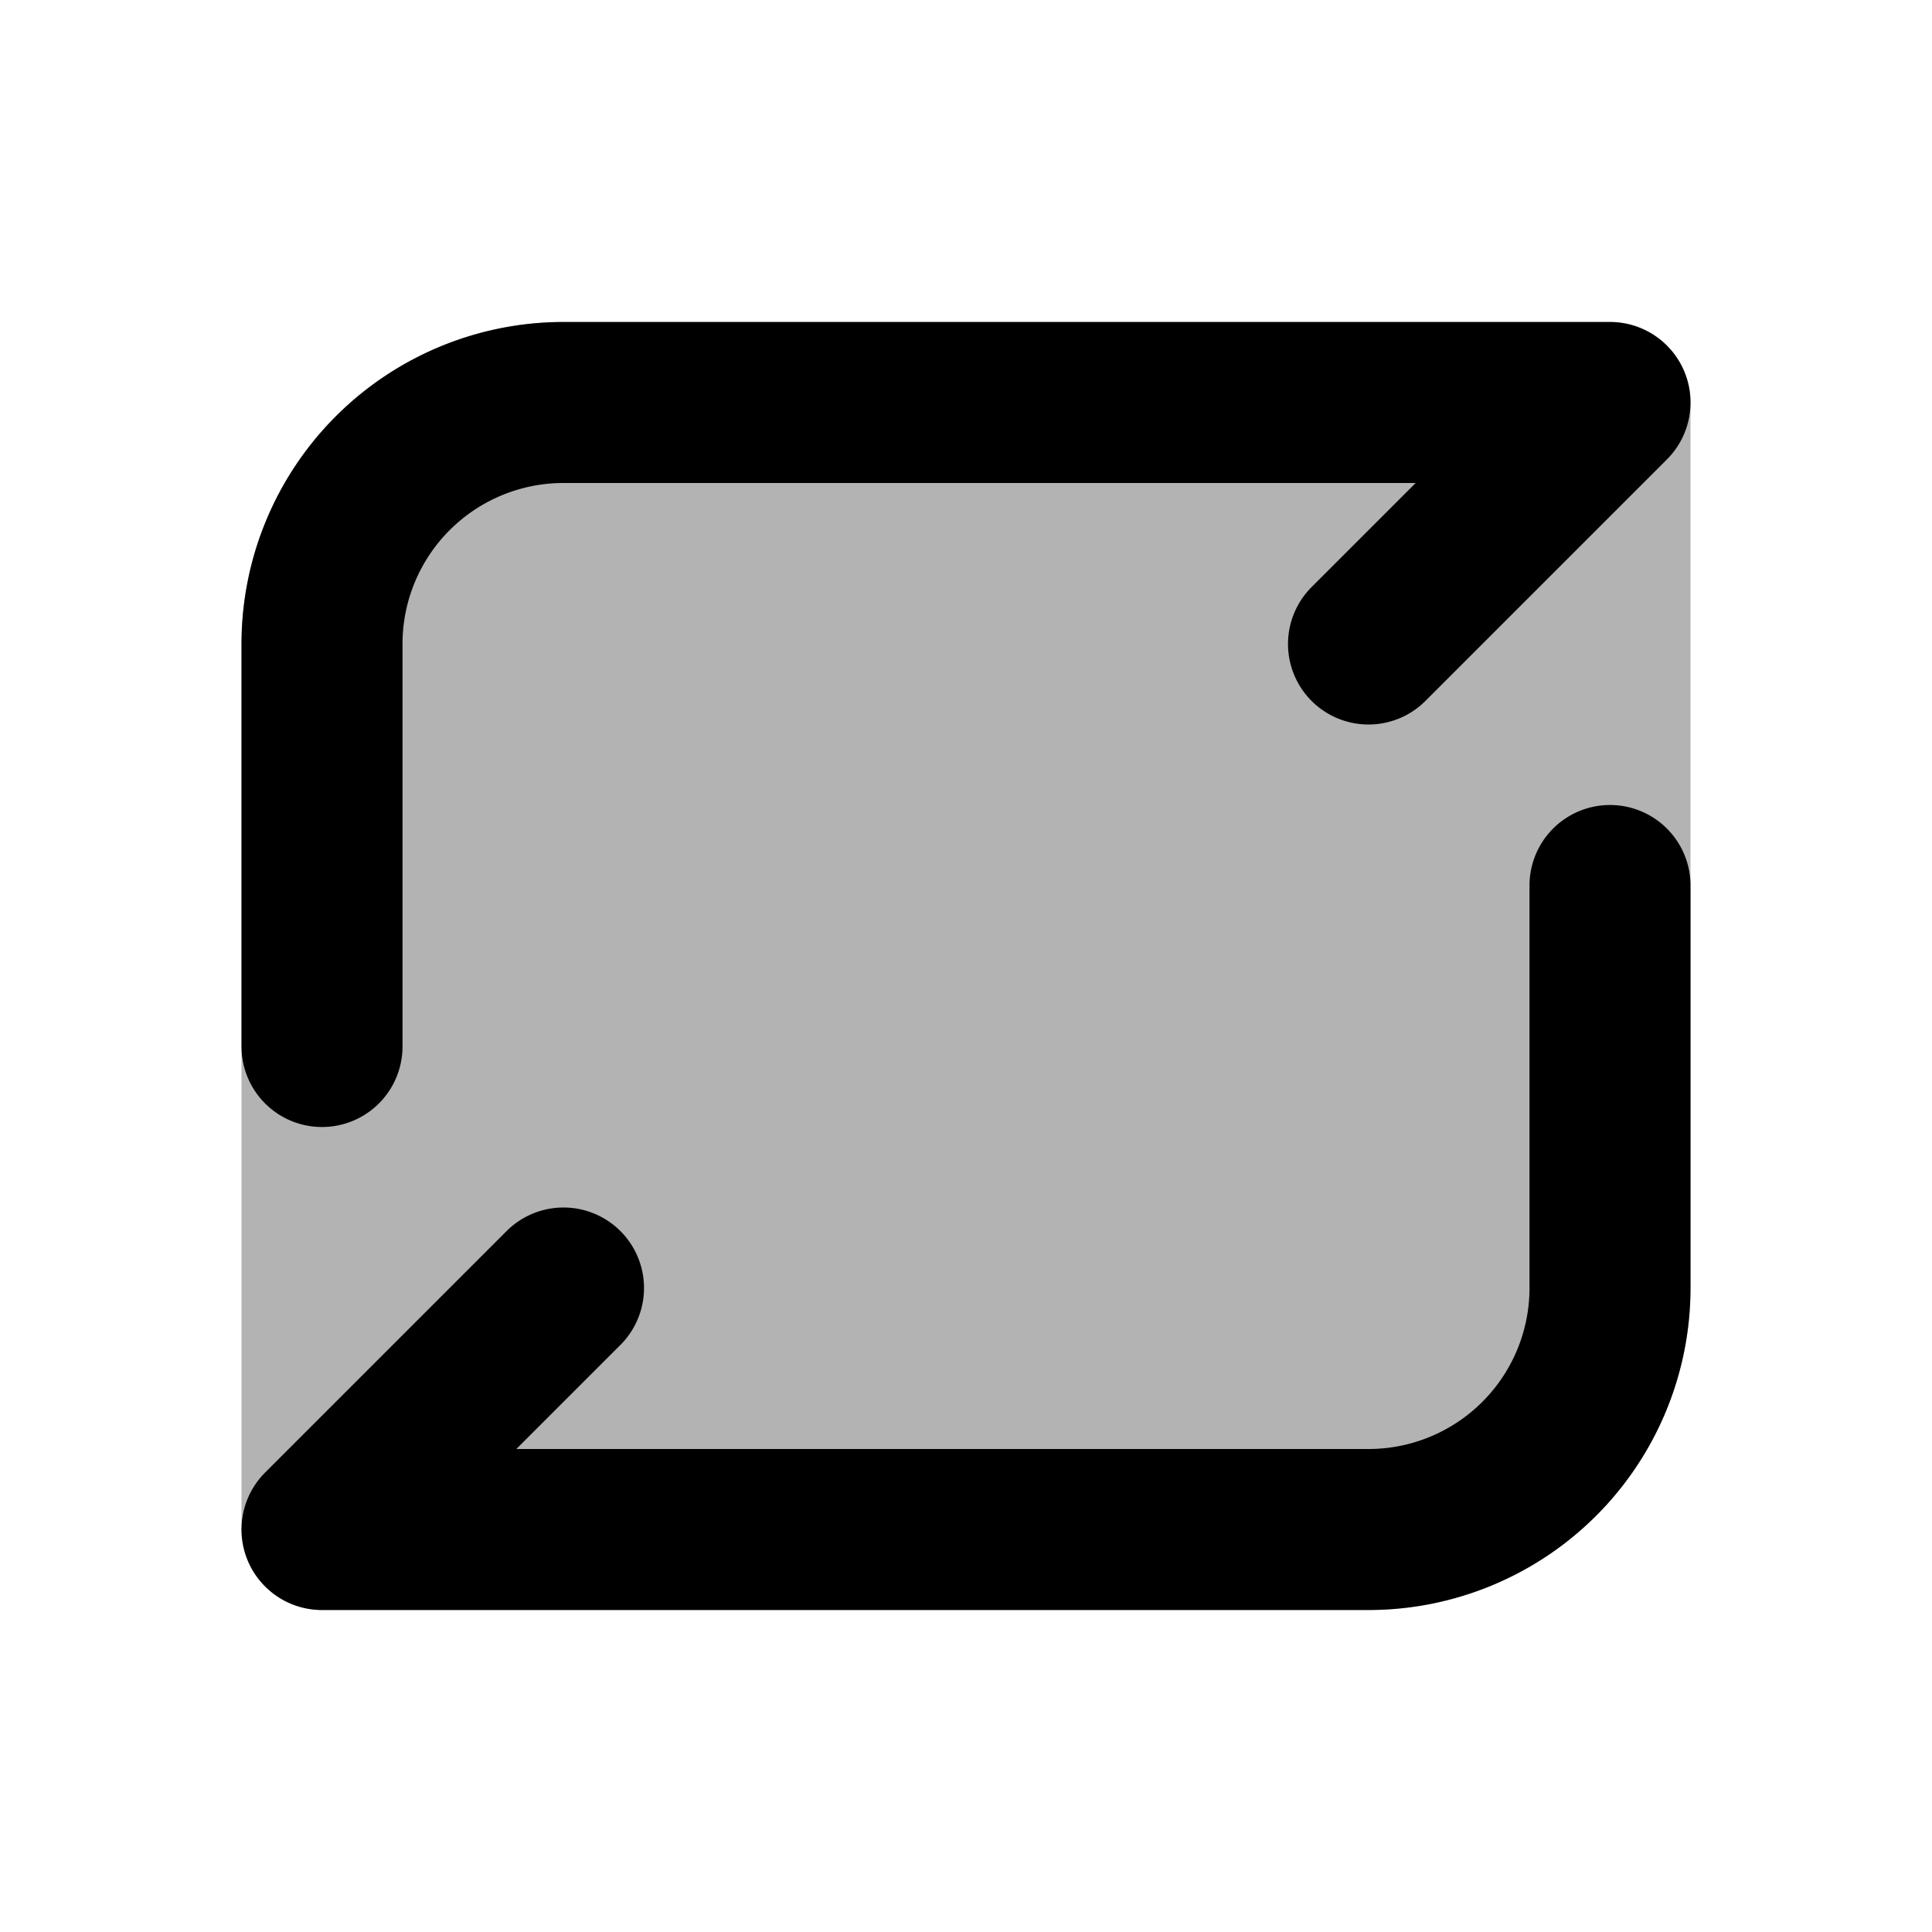 <svg xmlns="http://www.w3.org/2000/svg" width="24" height="24" viewBox="0 0 24 24" fill="none">
    <path fill="currentColor" d="M3 8a4 4 0 0 1 4-4h13a1 1 0 0 1 1 1v11a4 4 0 0 1-4 4H4a1 1 0 0 1-1-1z" opacity=".3"/>
    <path stroke="currentColor" stroke-linecap="round" stroke-linejoin="round" stroke-width="2" d="M4 13V8a3 3 0 0 1 3-3h13l-3 3m3 3v5a3 3 0 0 1-3 3H4l3-3"/>
</svg>